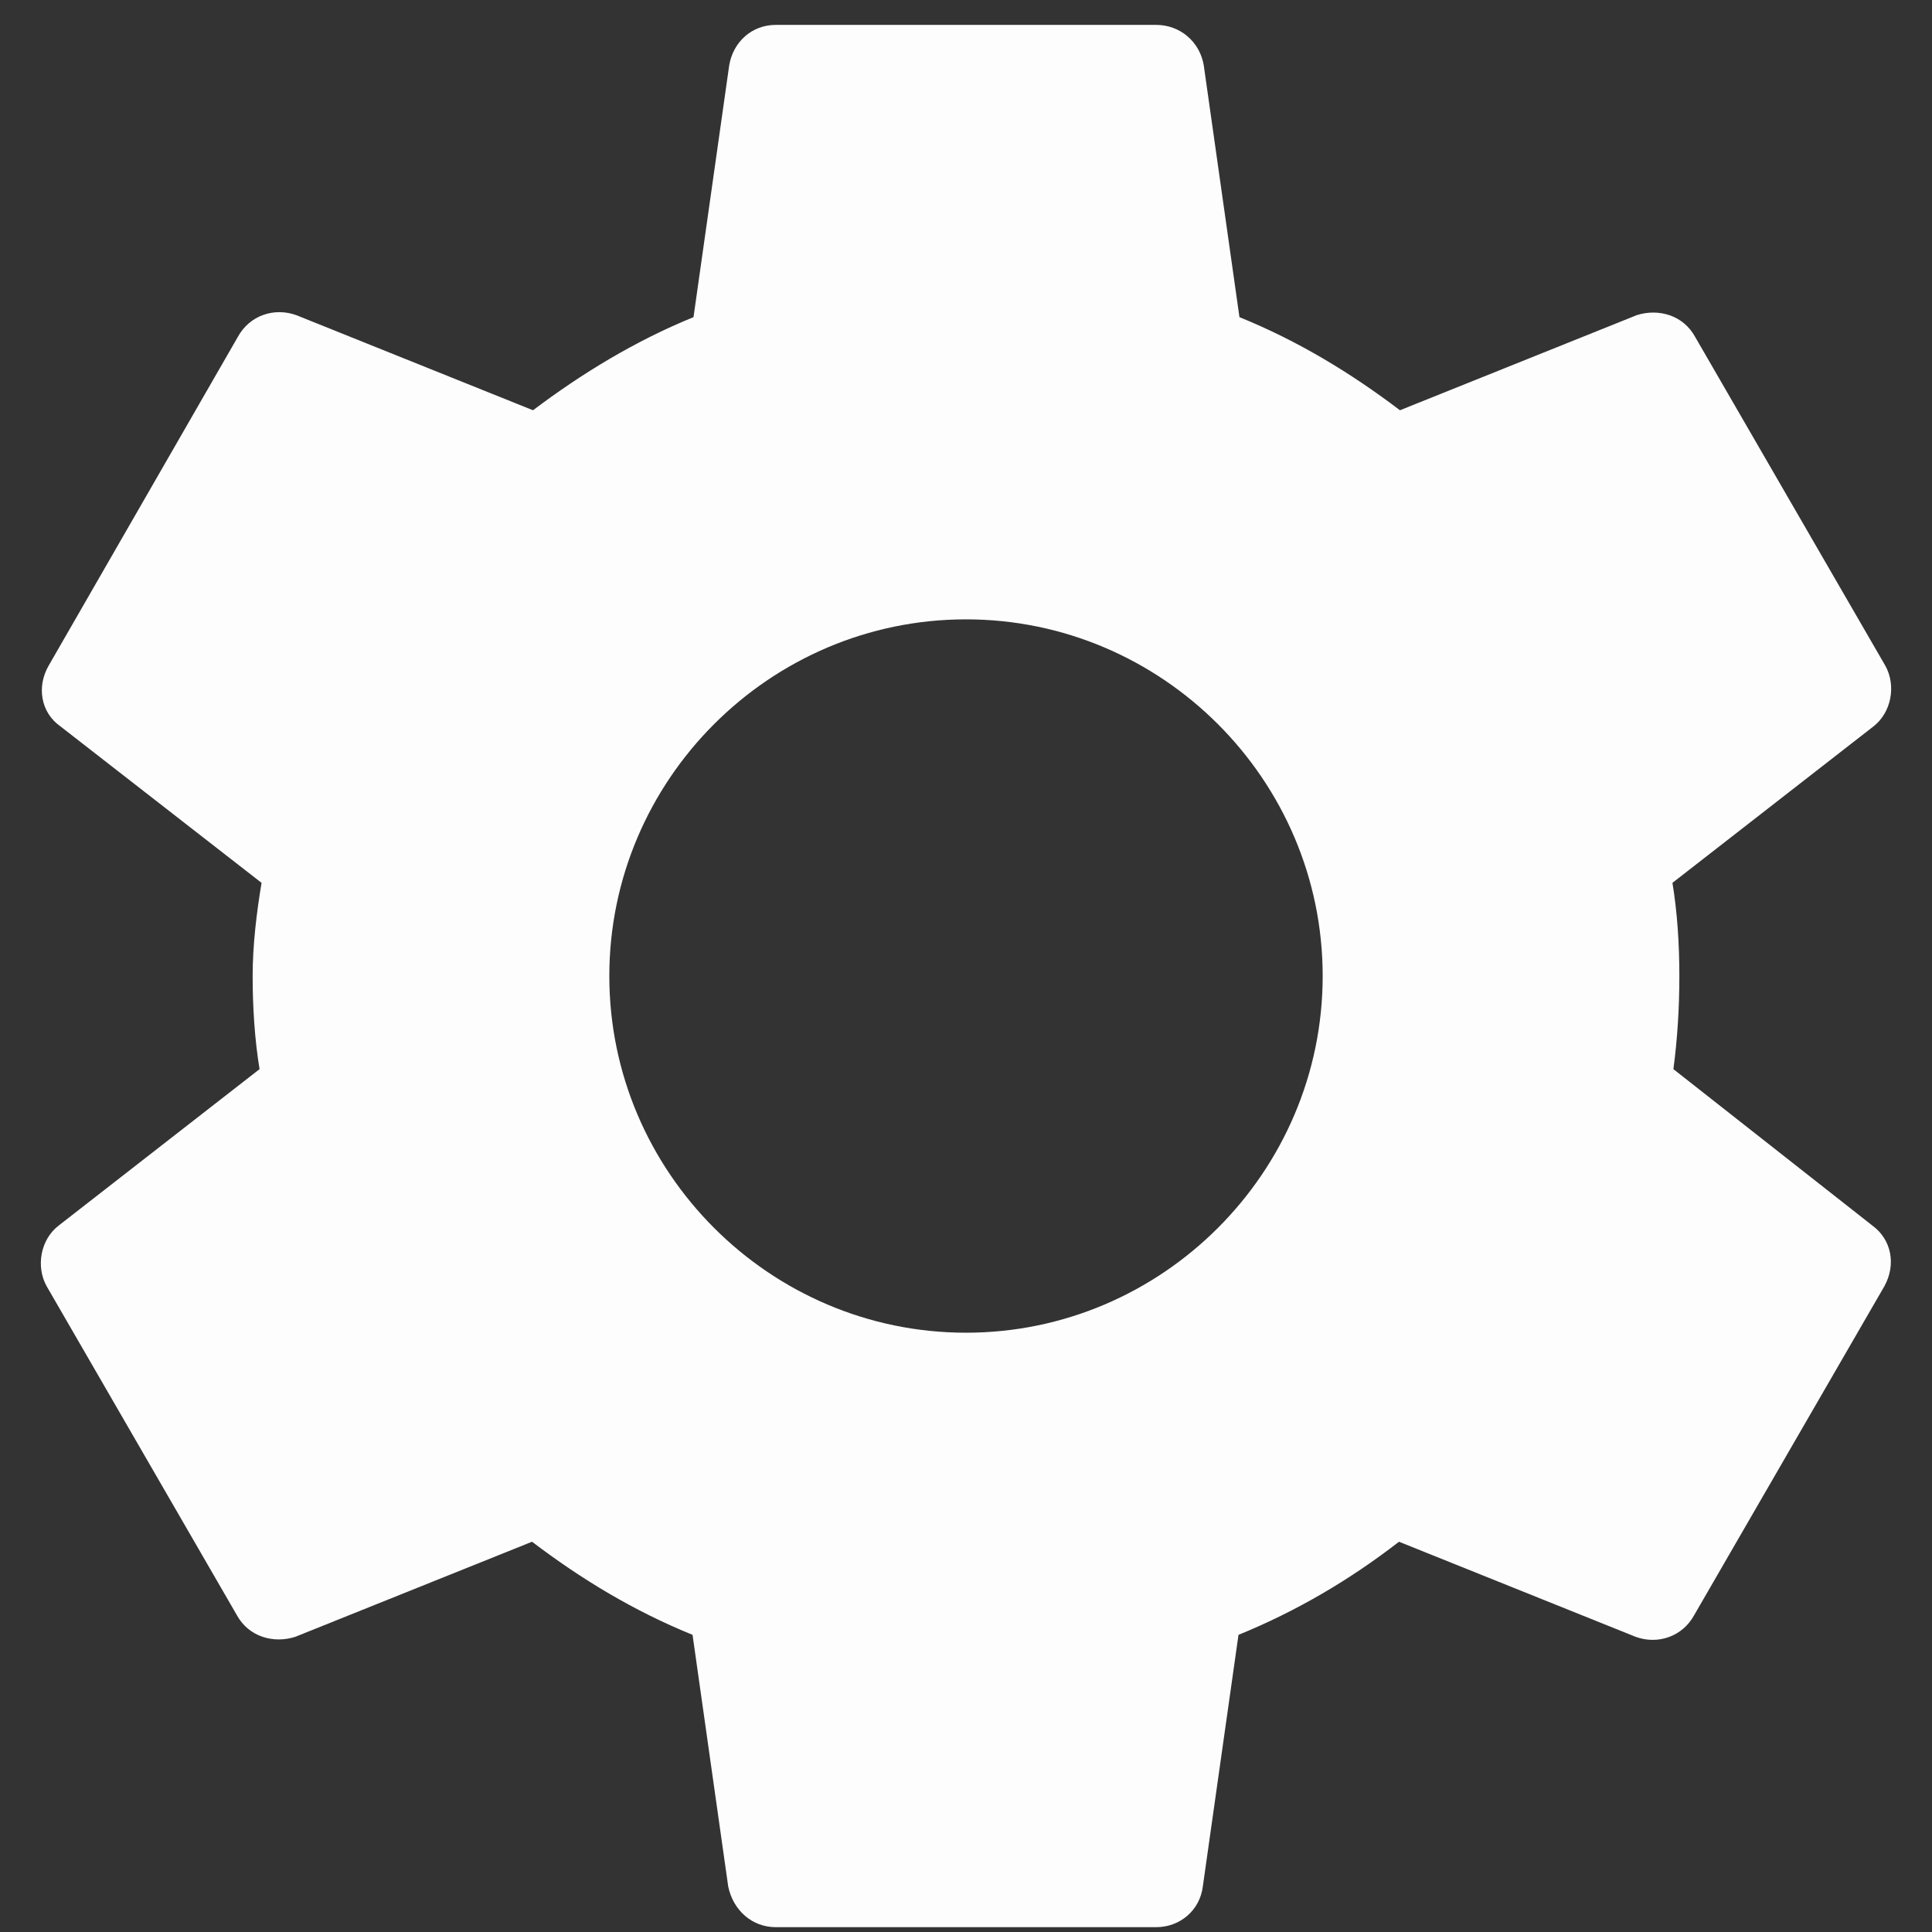 <svg width="26" height="26" viewBox="0 0 26 26" fill="none" xmlns="http://www.w3.org/2000/svg">
<rect x="0" y="0" width="26" height="26" fill="#333333" stroke="none"/>
<path d="M22.52 14.388C22.573 13.988 22.6 13.575 22.6 13.135C22.6 12.708 22.573 12.281 22.507 11.881L25.213 9.775C25.453 9.588 25.52 9.228 25.373 8.961L22.813 4.535C22.653 4.241 22.32 4.148 22.027 4.241L18.84 5.521C18.173 5.015 17.467 4.588 16.68 4.268L16.2 0.881C16.147 0.561 15.88 0.335 15.56 0.335H10.44C10.12 0.335 9.867 0.561 9.813 0.881L9.333 4.268C8.547 4.588 7.827 5.028 7.173 5.521L3.987 4.241C3.693 4.135 3.36 4.241 3.2 4.535L0.653 8.961C0.493 9.241 0.547 9.588 0.813 9.775L3.52 11.881C3.453 12.281 3.4 12.721 3.4 13.135C3.4 13.548 3.427 13.988 3.493 14.388L0.787 16.495C0.547 16.681 0.48 17.041 0.627 17.308L3.187 21.735C3.347 22.028 3.68 22.121 3.973 22.028L7.16 20.748C7.827 21.255 8.533 21.681 9.32 22.001L9.8 25.388C9.867 25.708 10.12 25.935 10.44 25.935H15.56C15.88 25.935 16.147 25.708 16.187 25.388L16.667 22.001C17.453 21.681 18.173 21.255 18.827 20.748L22.013 22.028C22.307 22.135 22.64 22.028 22.8 21.735L25.36 17.308C25.52 17.015 25.453 16.681 25.2 16.495L22.52 14.388ZM13 17.935C10.36 17.935 8.2 15.775 8.2 13.135C8.2 10.495 10.36 8.335 13 8.335C15.64 8.335 17.8 10.495 17.8 13.135C17.8 15.775 15.64 17.935 13 17.935Z" fill="#FDFDFD"/>
</svg>
